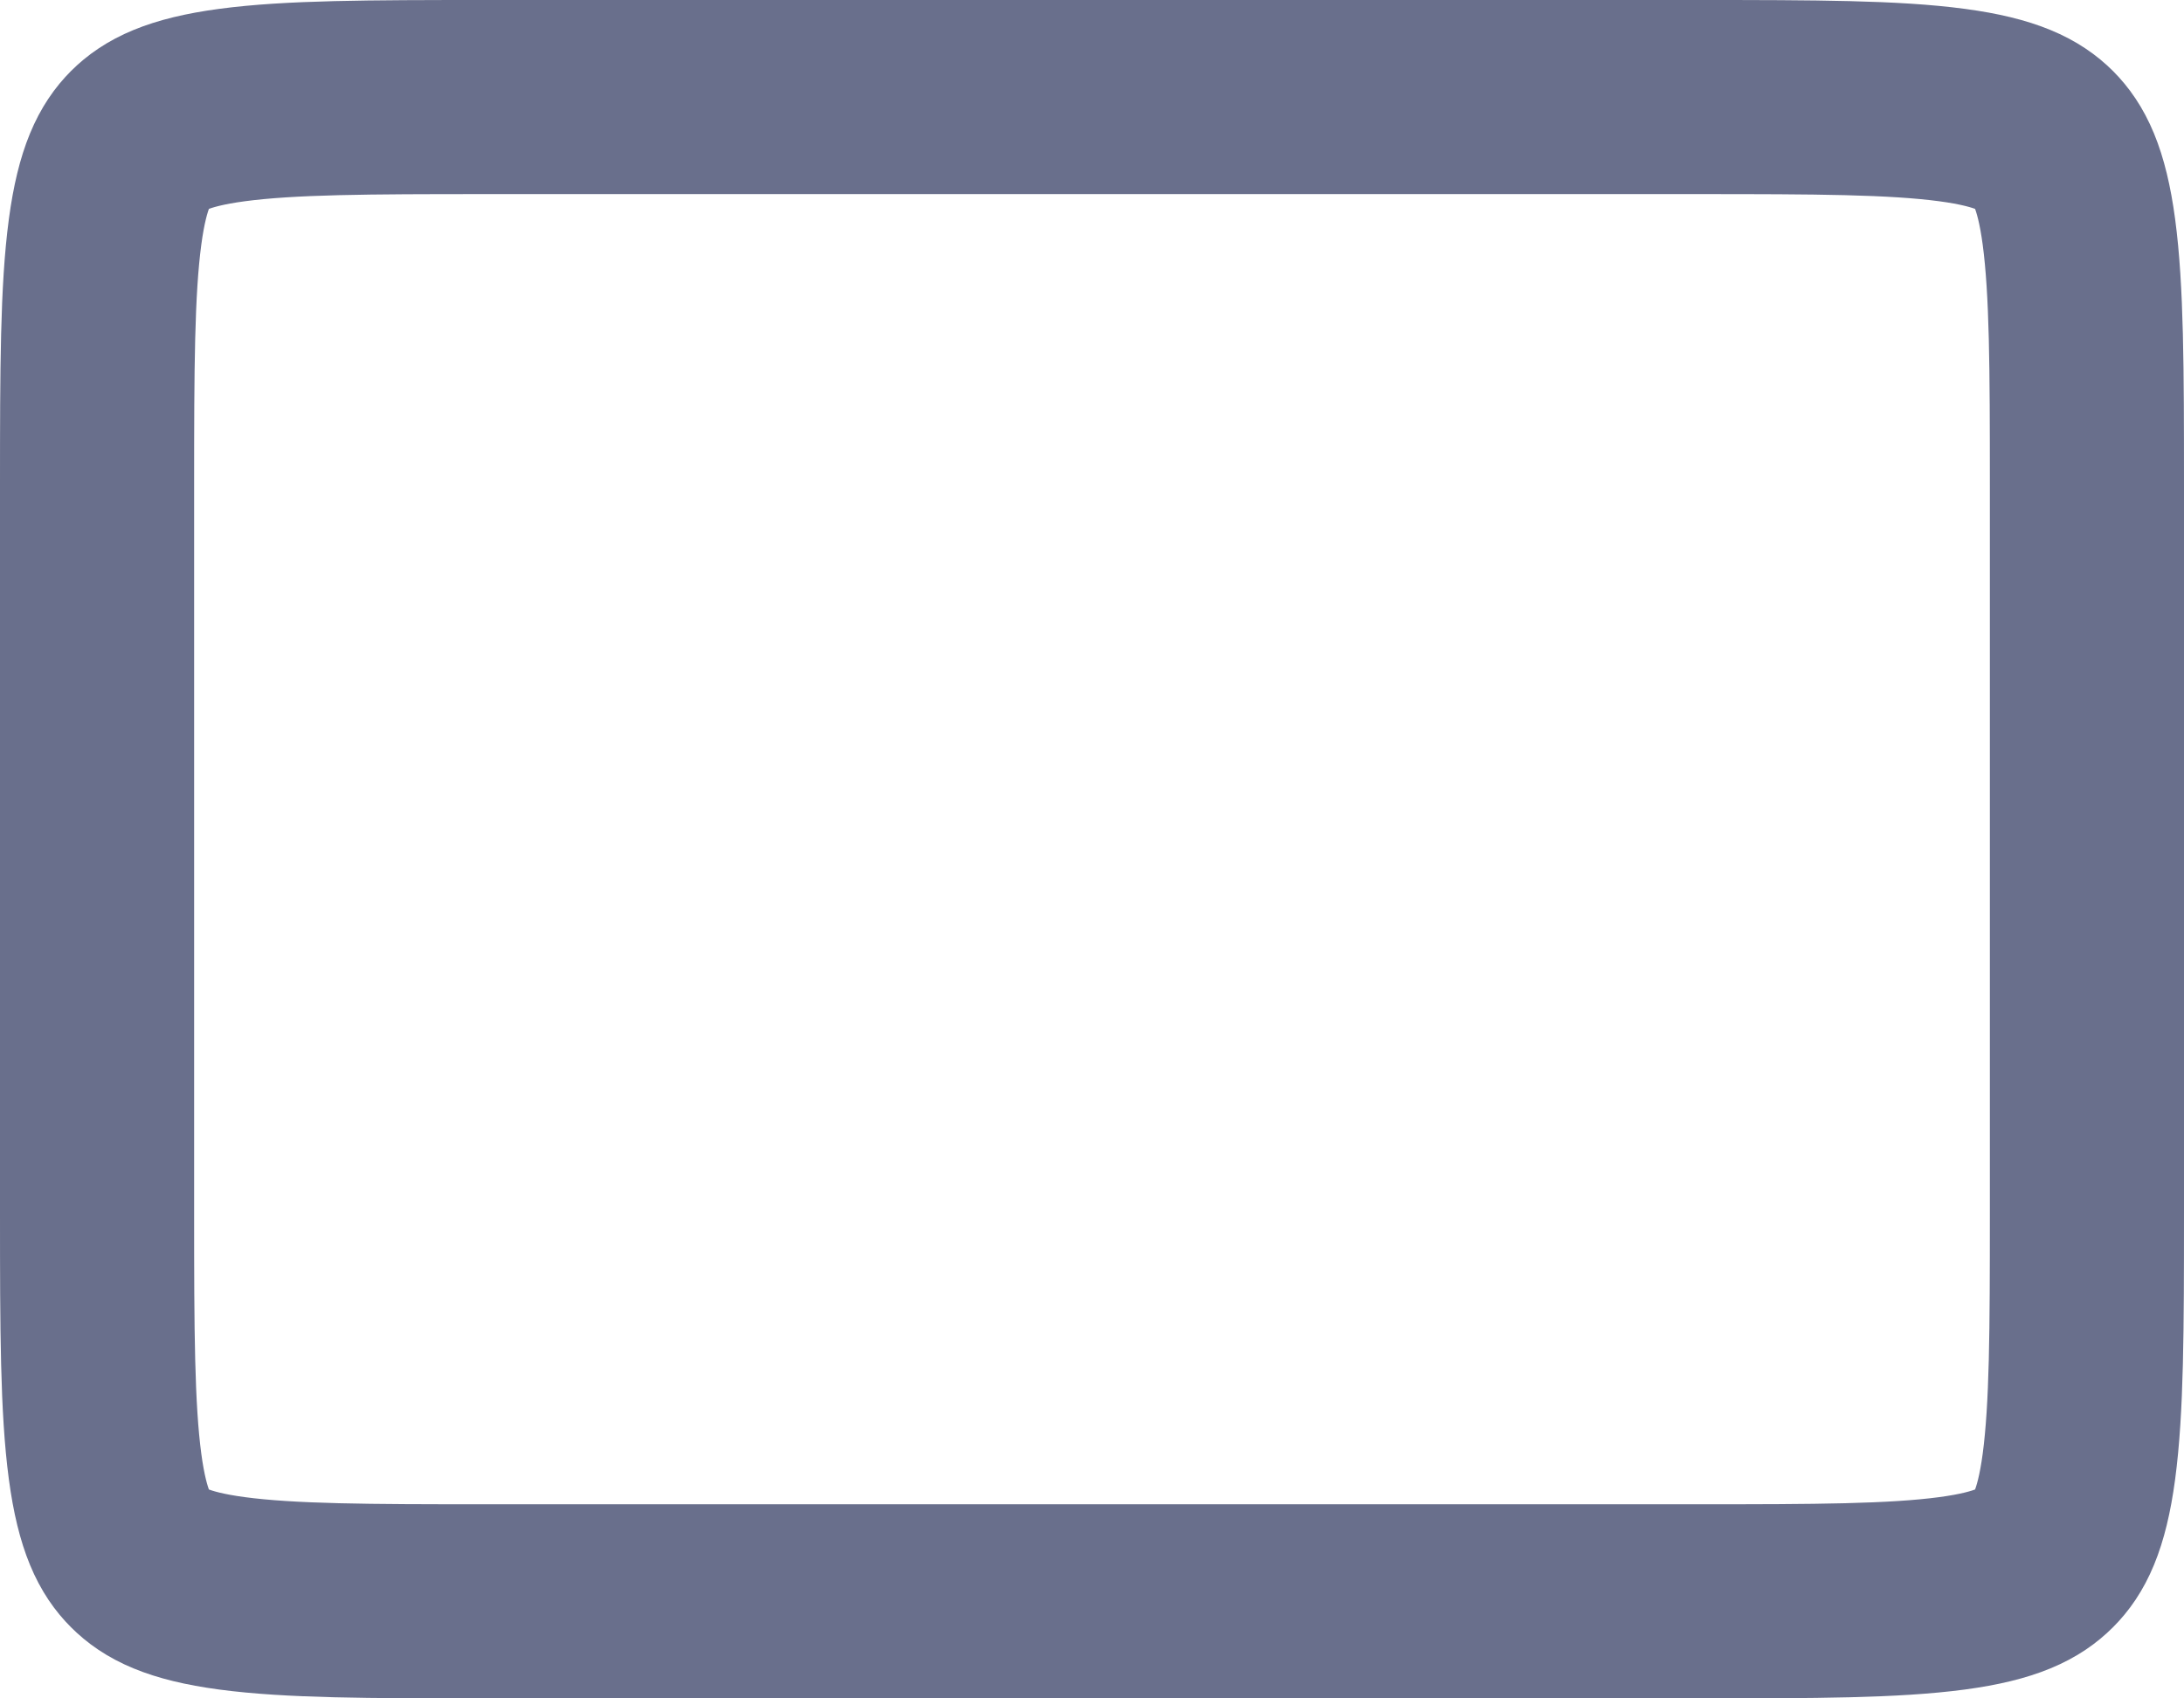 <svg width="18" height="14" viewBox="0 0 18 14" fill="none" xmlns="http://www.w3.org/2000/svg">
<path d="M0.8 4C0.8 3.035 0.802 2.391 0.866 1.912C0.927 1.456 1.032 1.271 1.151 1.151C1.271 1.032 1.456 0.927 1.912 0.866C2.391 0.802 3.035 0.8 4 0.8H14C14.965 0.8 15.609 0.802 16.088 0.866C16.544 0.927 16.729 1.032 16.849 1.151C16.968 1.271 17.073 1.456 17.134 1.912C17.198 2.391 17.2 3.035 17.2 4V10C17.2 10.965 17.198 11.609 17.134 12.088C17.073 12.544 16.968 12.729 16.849 12.848C16.729 12.968 16.544 13.073 16.088 13.134C15.609 13.198 14.965 13.2 14 13.2H4C3.035 13.2 2.391 13.198 1.912 13.134C1.456 13.073 1.271 12.968 1.151 12.848C1.032 12.729 0.927 12.544 0.866 12.088C0.802 11.609 0.8 10.965 0.8 10V4Z" stroke="#696F8C" stroke-width="1.6"/>
</svg>
